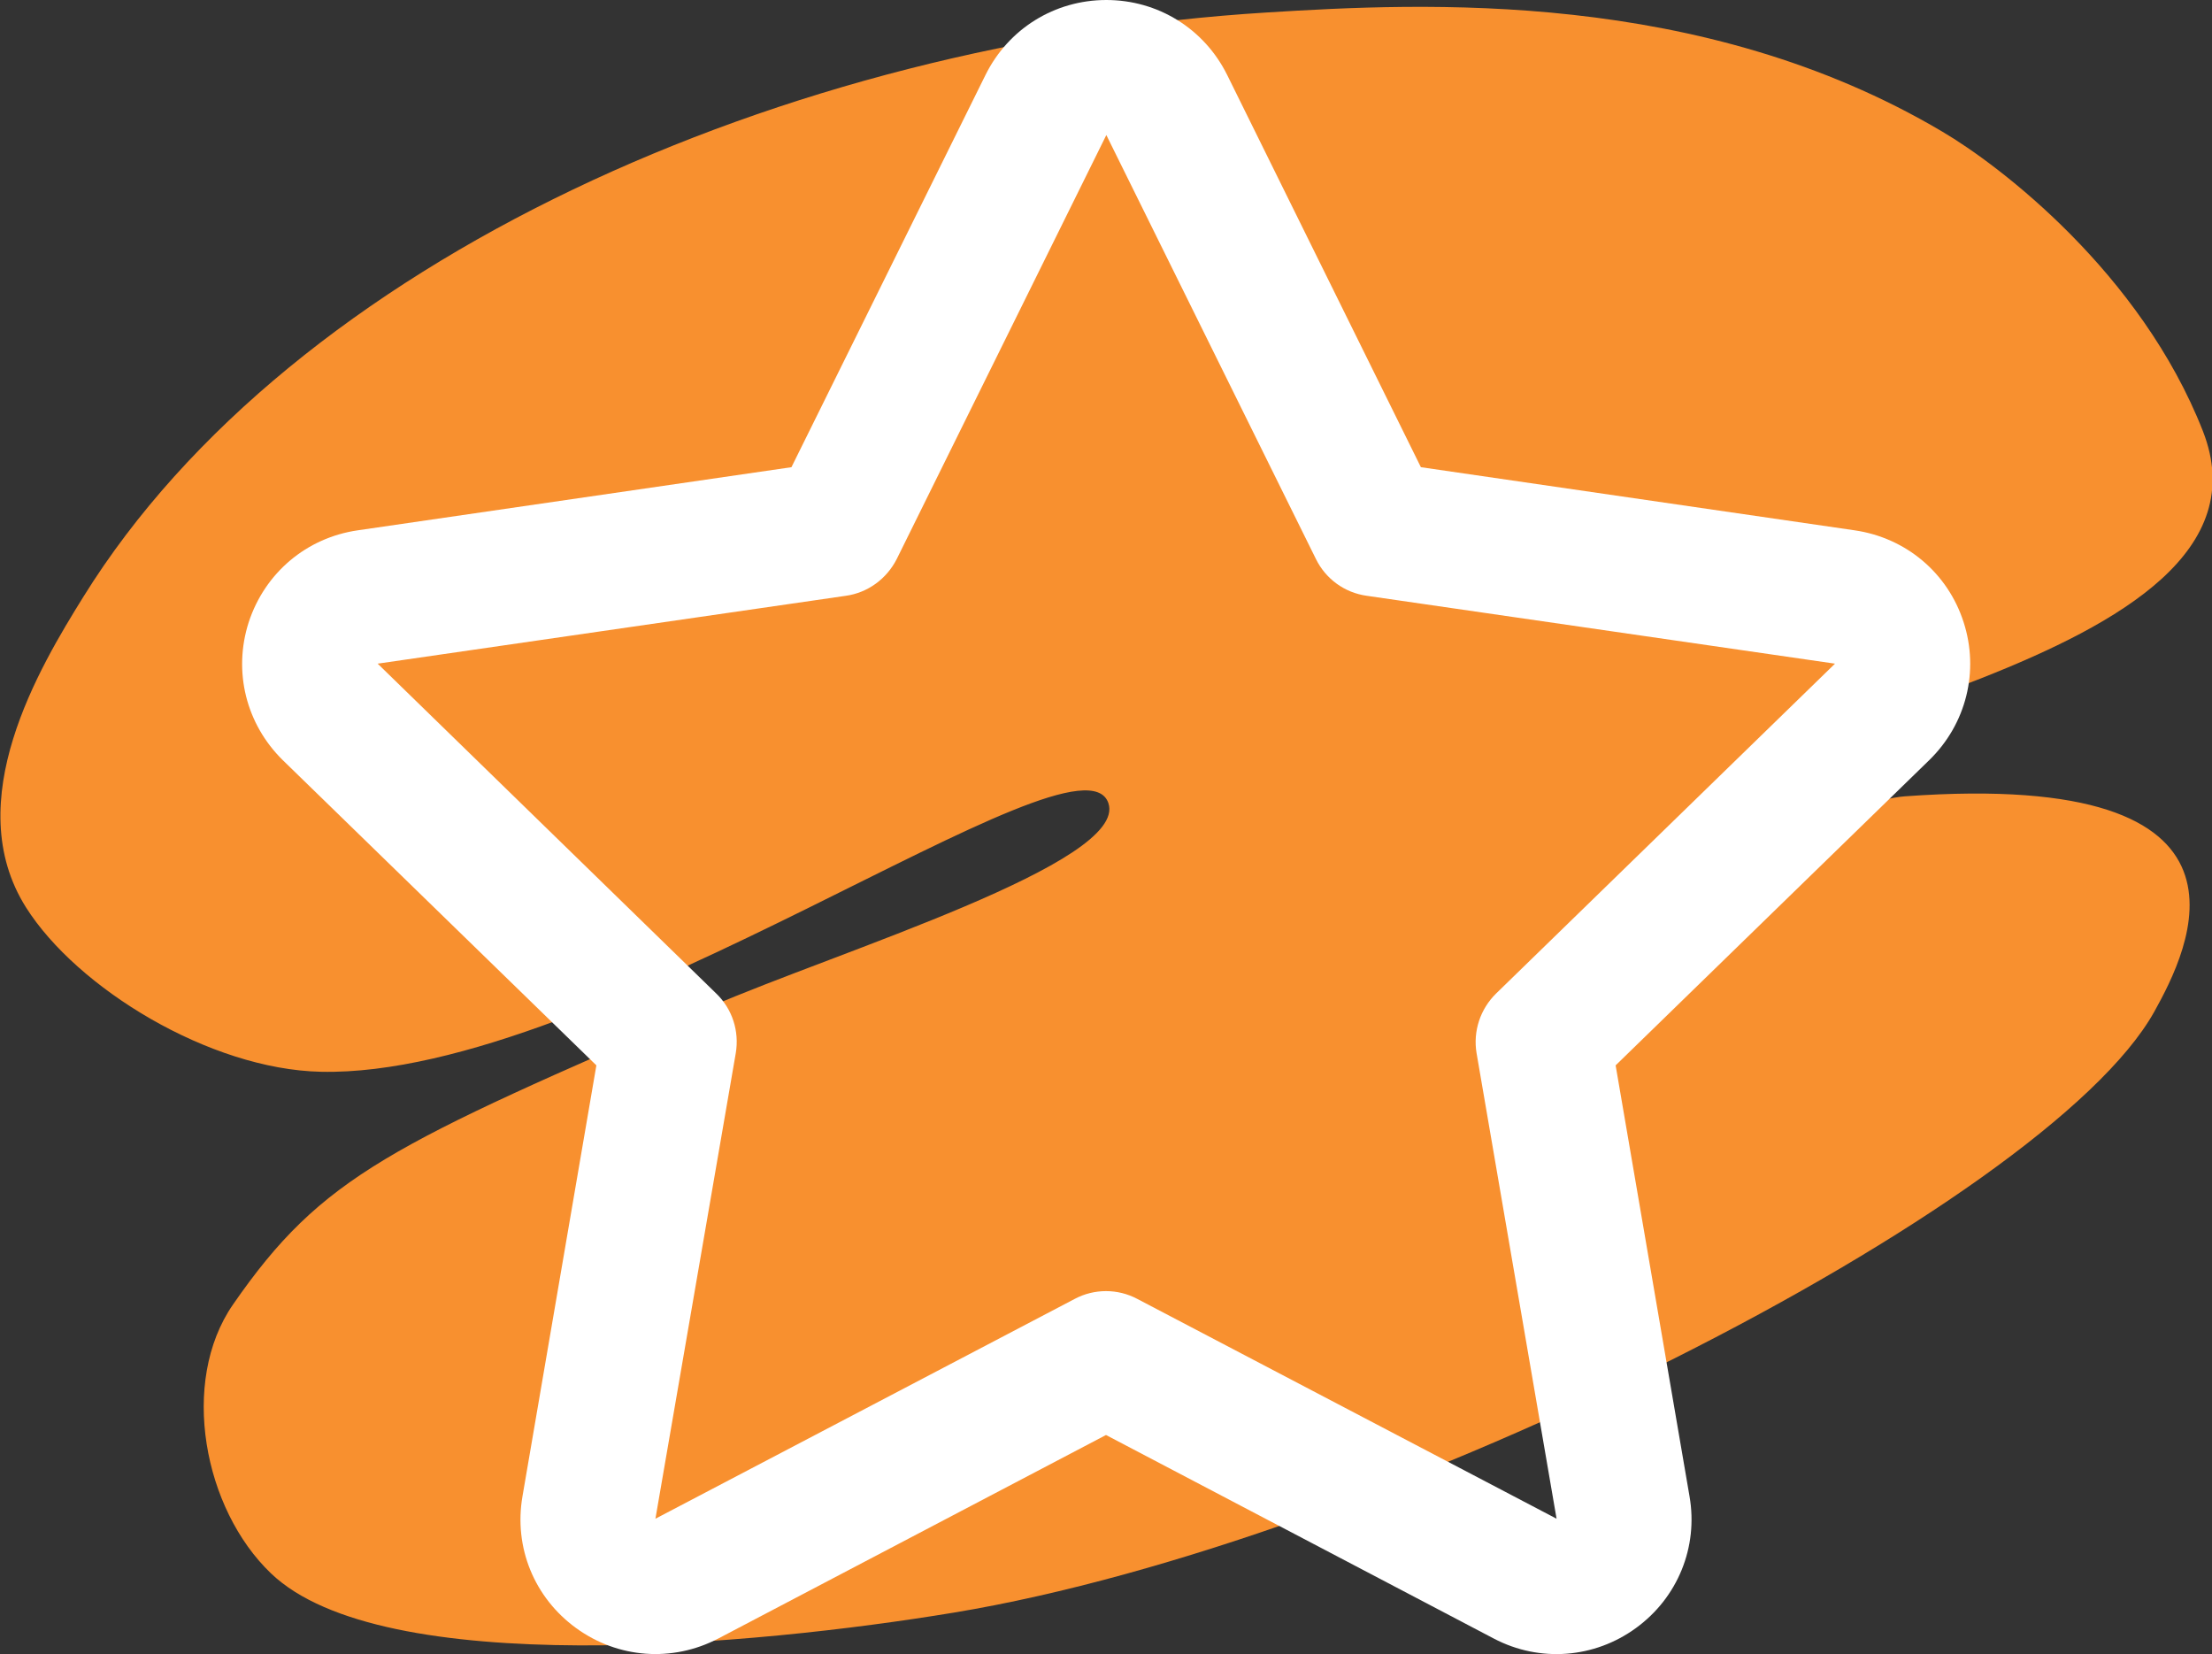 <?xml version="1.0" encoding="utf-8"?>
<!-- Generator: Adobe Illustrator 19.0.0, SVG Export Plug-In . SVG Version: 6.00 Build 0)  -->
<svg version="1.1" id="Capa_1" xmlns="http://www.w3.org/2000/svg" xmlns:xlink="http://www.w3.org/1999/xlink" x="0px" y="0px"
	 viewBox="48.6 -115 655.4 490" enable-background="new 48.6 -115 655.4 490" xml:space="preserve">
<rect x="48.6" y="-115" width="655.4" height="490" fill="#333333" stroke="none"/>
<path fill="#F8902F" d="M143.7,202.5c-33-0.7-72.3-24.8-87.4-48.7c-19.8-31.4,4-71.1,17-92c61.9-99.7,208-164.3,350.6-173.1
	c46.5-2.9,128.8-7,200.2,35.3c17,10,58.8,41.8,77.2,88.7c27.7,70.7-153.7,86.6-147.8,114.1c2.8,13.2,45.6-4.9,59.5-5.9
	c111.6-8.1,83.9,45.8,73.9,63.8c-32.1,57.5-228.2,156.9-355.6,178c-59.2,9.8-169.4,20-202.4-11.6c-20-19.1-27.1-56.7-11.3-79.6
	c26.5-38.3,46.6-47.2,141.3-88.2c37.8-16.4,124.1-42.8,118.1-60.4C368.5,98.1,225.6,204.3,143.7,202.5z"/>
<path fill="#FFFFFF" d="M630.4,69.3c-4.7-14.6-17.1-25-32.3-27.2L469.6,23.4L412.2-92.8c-6.8-13.7-20.5-22.2-35.8-22.2
	c-15.3,0-29,8.5-35.8,22.2L283.1,23.4L154.6,42.1c-15.2,2.2-27.5,12.6-32.3,27.2c-4.7,14.6-0.8,30.2,10.1,40.9l92.9,90.4
	l-21.9,127.7c-2.6,15.1,3.5,30,15.9,39c12.4,9,28.5,10.2,42.1,3.1l114.9-60.3l114.9,60.3c13.7,7.2,29.9,5.8,42.1-3.1
	c12.4-9,18.5-24,15.9-39l-21.9-127.7l92.9-90.4C631.2,99.5,635.1,83.8,630.4,69.3z M491.9,179.3c-4.7,4.6-6.9,11.2-5.8,17.7
	l23.7,137.9l-124.2-65.1c-5.8-3.1-12.8-3.1-18.6,0l-124.2,65.1L266.6,197c1.1-6.5-1-13.1-5.8-17.7L160.5,81.6l138.7-20.1
	c6.5-0.9,12.1-5,15.1-10.9L376.4-75l62.1,125.6c2.9,5.9,8.5,10,15.1,10.9l138.7,20.1L491.9,179.3z"/>
</svg>
